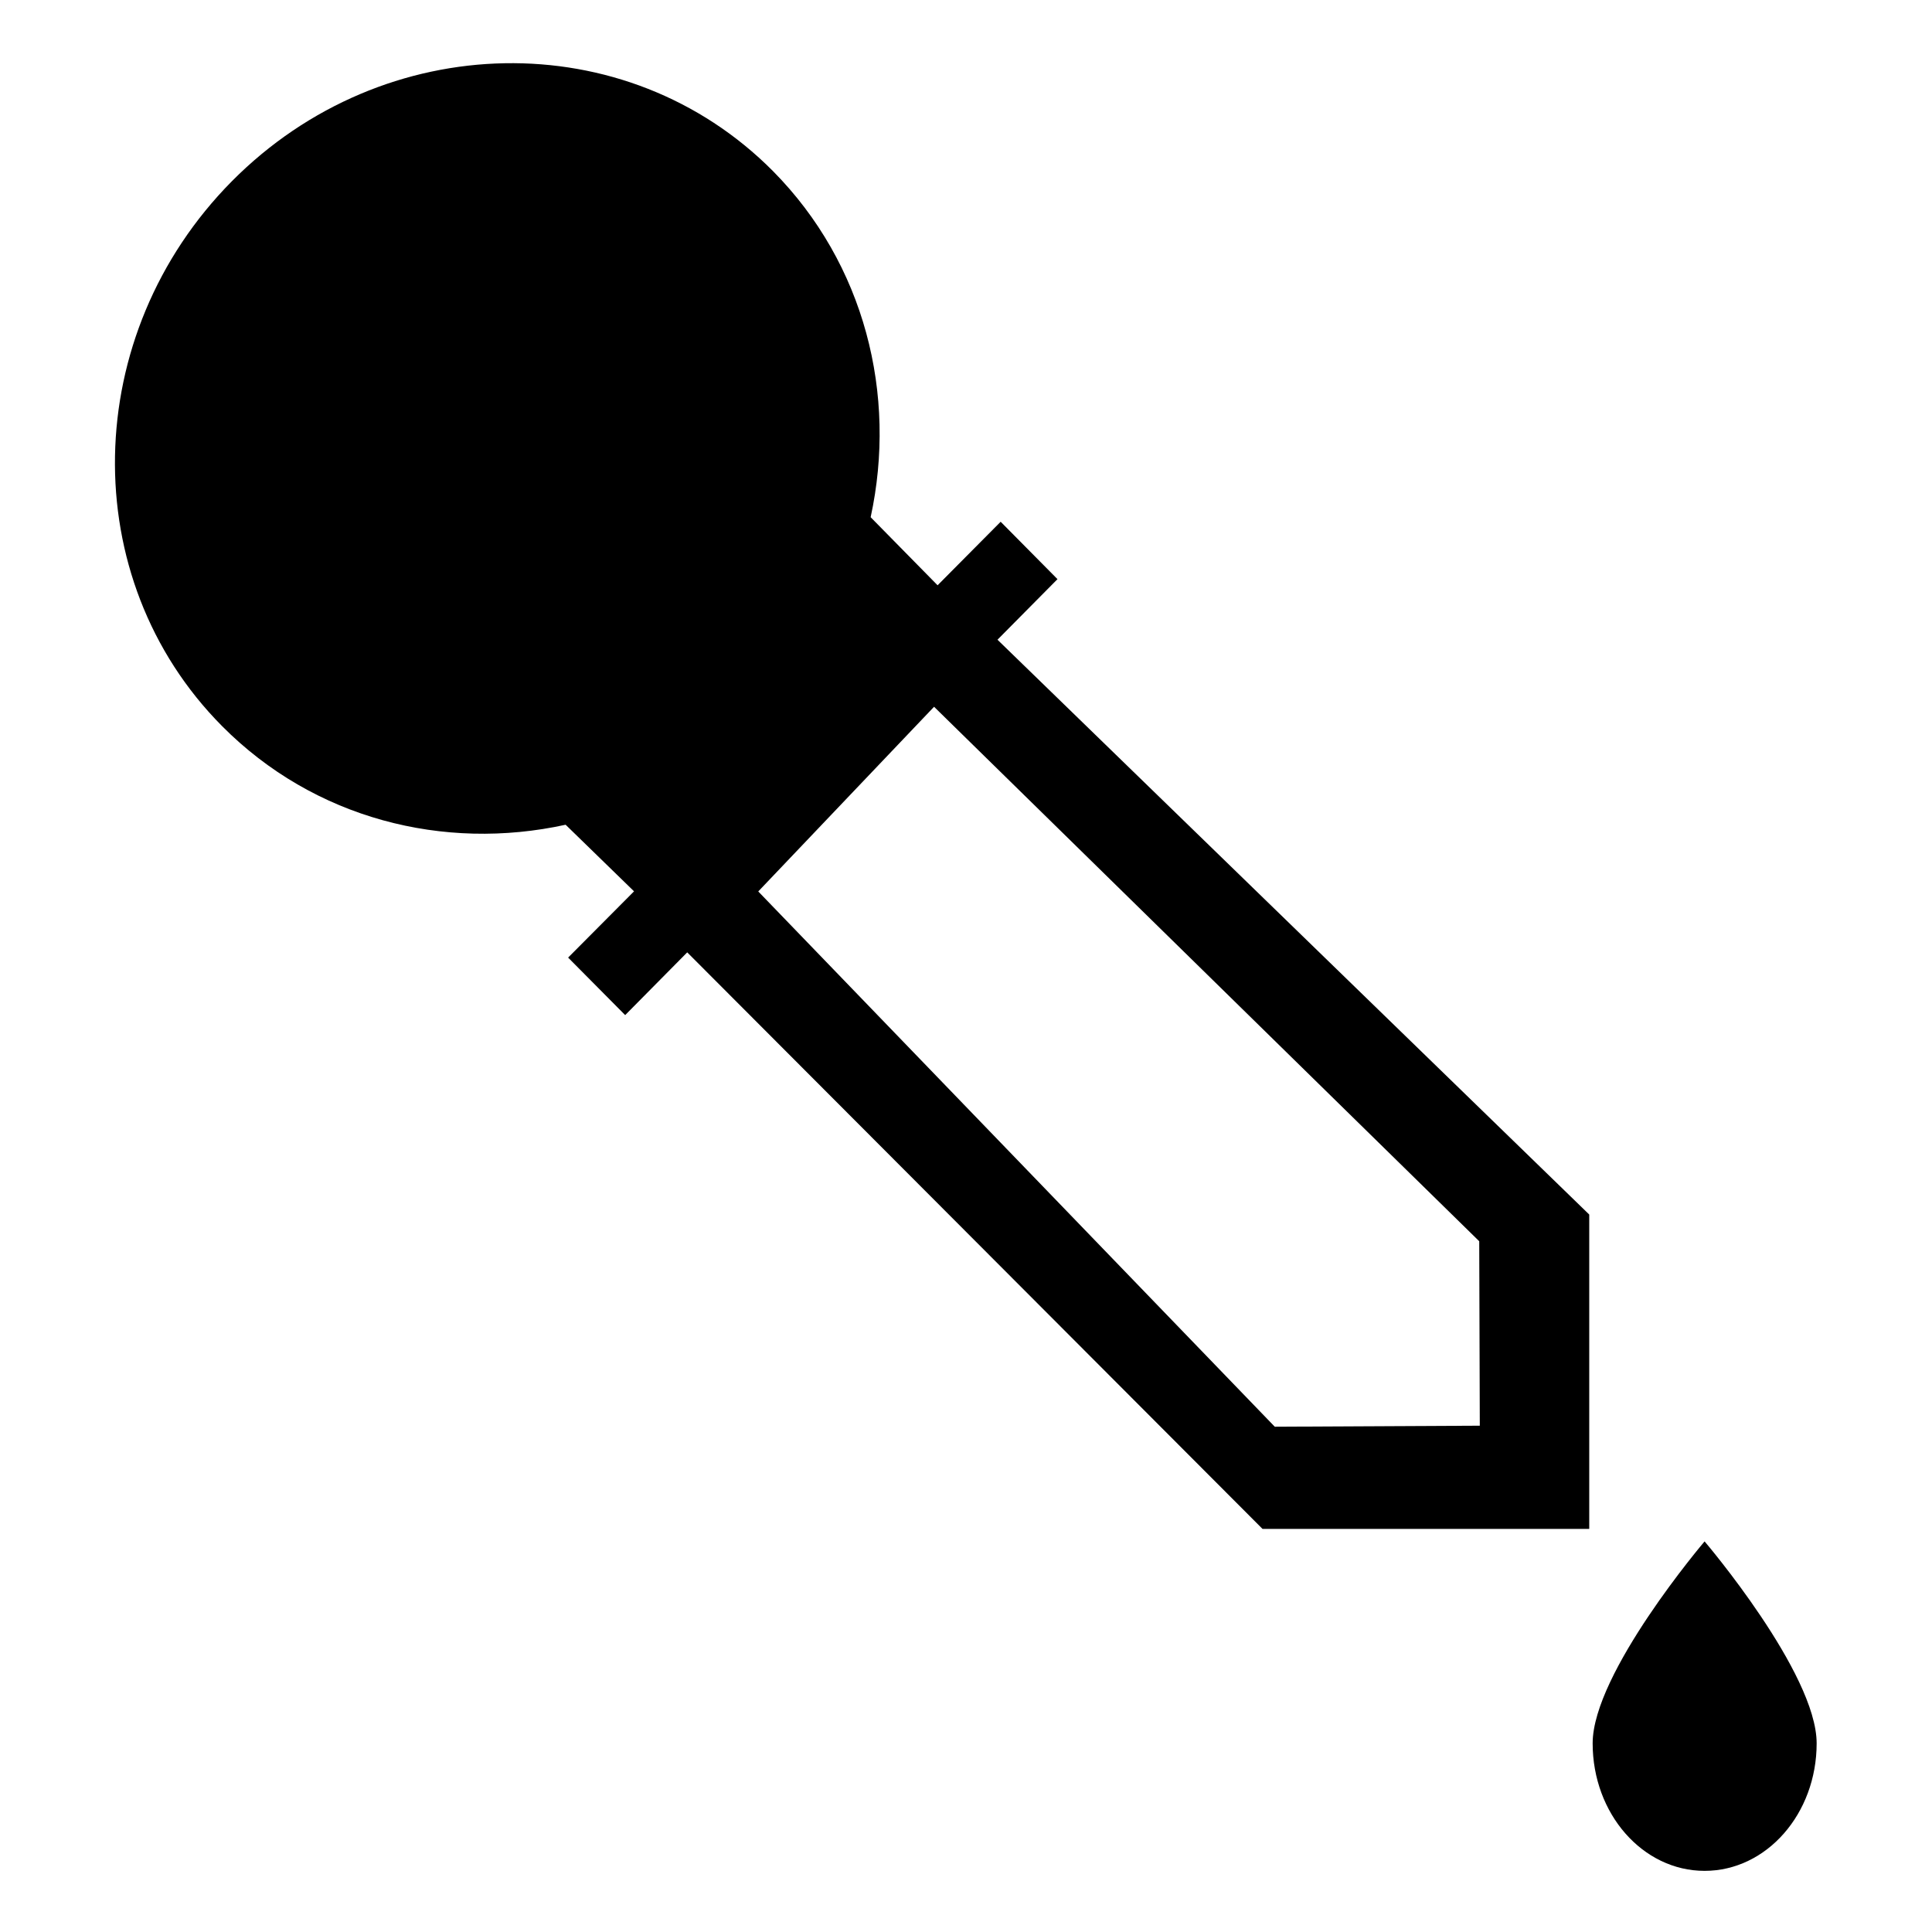 <!DOCTYPE svg PUBLIC "-//W3C//DTD SVG 1.1//EN" "http://www.w3.org/Graphics/SVG/1.1/DTD/svg11.dtd">
<!-- Uploaded to: SVG Repo, www.svgrepo.com, Transformed by: SVG Repo Mixer Tools -->
<svg width="800px" height="800px" viewBox="0 -0.5 17 17" version="1.1" xmlns="http://www.w3.org/2000/svg" xmlns:xlink="http://www.w3.org/1999/xlink" class="si-glyph si-glyph-eye-drop" fill="#000000">
<g id="SVGRepo_bgCarrier" stroke-width="0"/>
<g id="SVGRepo_tracerCarrier" stroke-linecap="round" stroke-linejoin="round"/>
<g id="SVGRepo_iconCarrier"> <title>963</title> <defs> </defs> <g stroke="none" stroke-width="1" fill="none" fill-rule="evenodd"> <g transform="translate(1, 0)" fill="#000000"> <path d="M6.661,4.051 C6.895,2.974 6.61,1.822 5.801,1.005 C4.511,-0.294 2.379,-0.255 1.041,1.094 C-0.296,2.443 -0.337,4.589 0.954,5.889 C1.764,6.705 2.905,6.992 3.977,6.757 L4.579,7.343 L3.999,7.926 L4.501,8.432 L5.047,7.88 L10.109,12.953 L12.984,12.953 L12.984,10.187 L7.777,5.129 L8.305,4.596 L7.805,4.091 L7.25,4.65 L6.661,4.051 L6.661,4.051 Z M12.016,10.422 L12.021,12.045 L10.217,12.054 L5.672,7.344 L7.219,5.719 L12.016,10.422 L12.016,10.422 Z" class="si-glyph-fill"> </path> <path d="M14.985,14.84 C14.985,15.459 14.545,15.962 13.999,15.962 C13.454,15.962 13.014,15.459 13.014,14.84 C13.014,14.22 13.999,13.063 13.999,13.063 C13.999,13.063 14.985,14.22 14.985,14.84 L14.985,14.84 Z" class="si-glyph-fill"> </path> </g> </g> </g>
</svg>